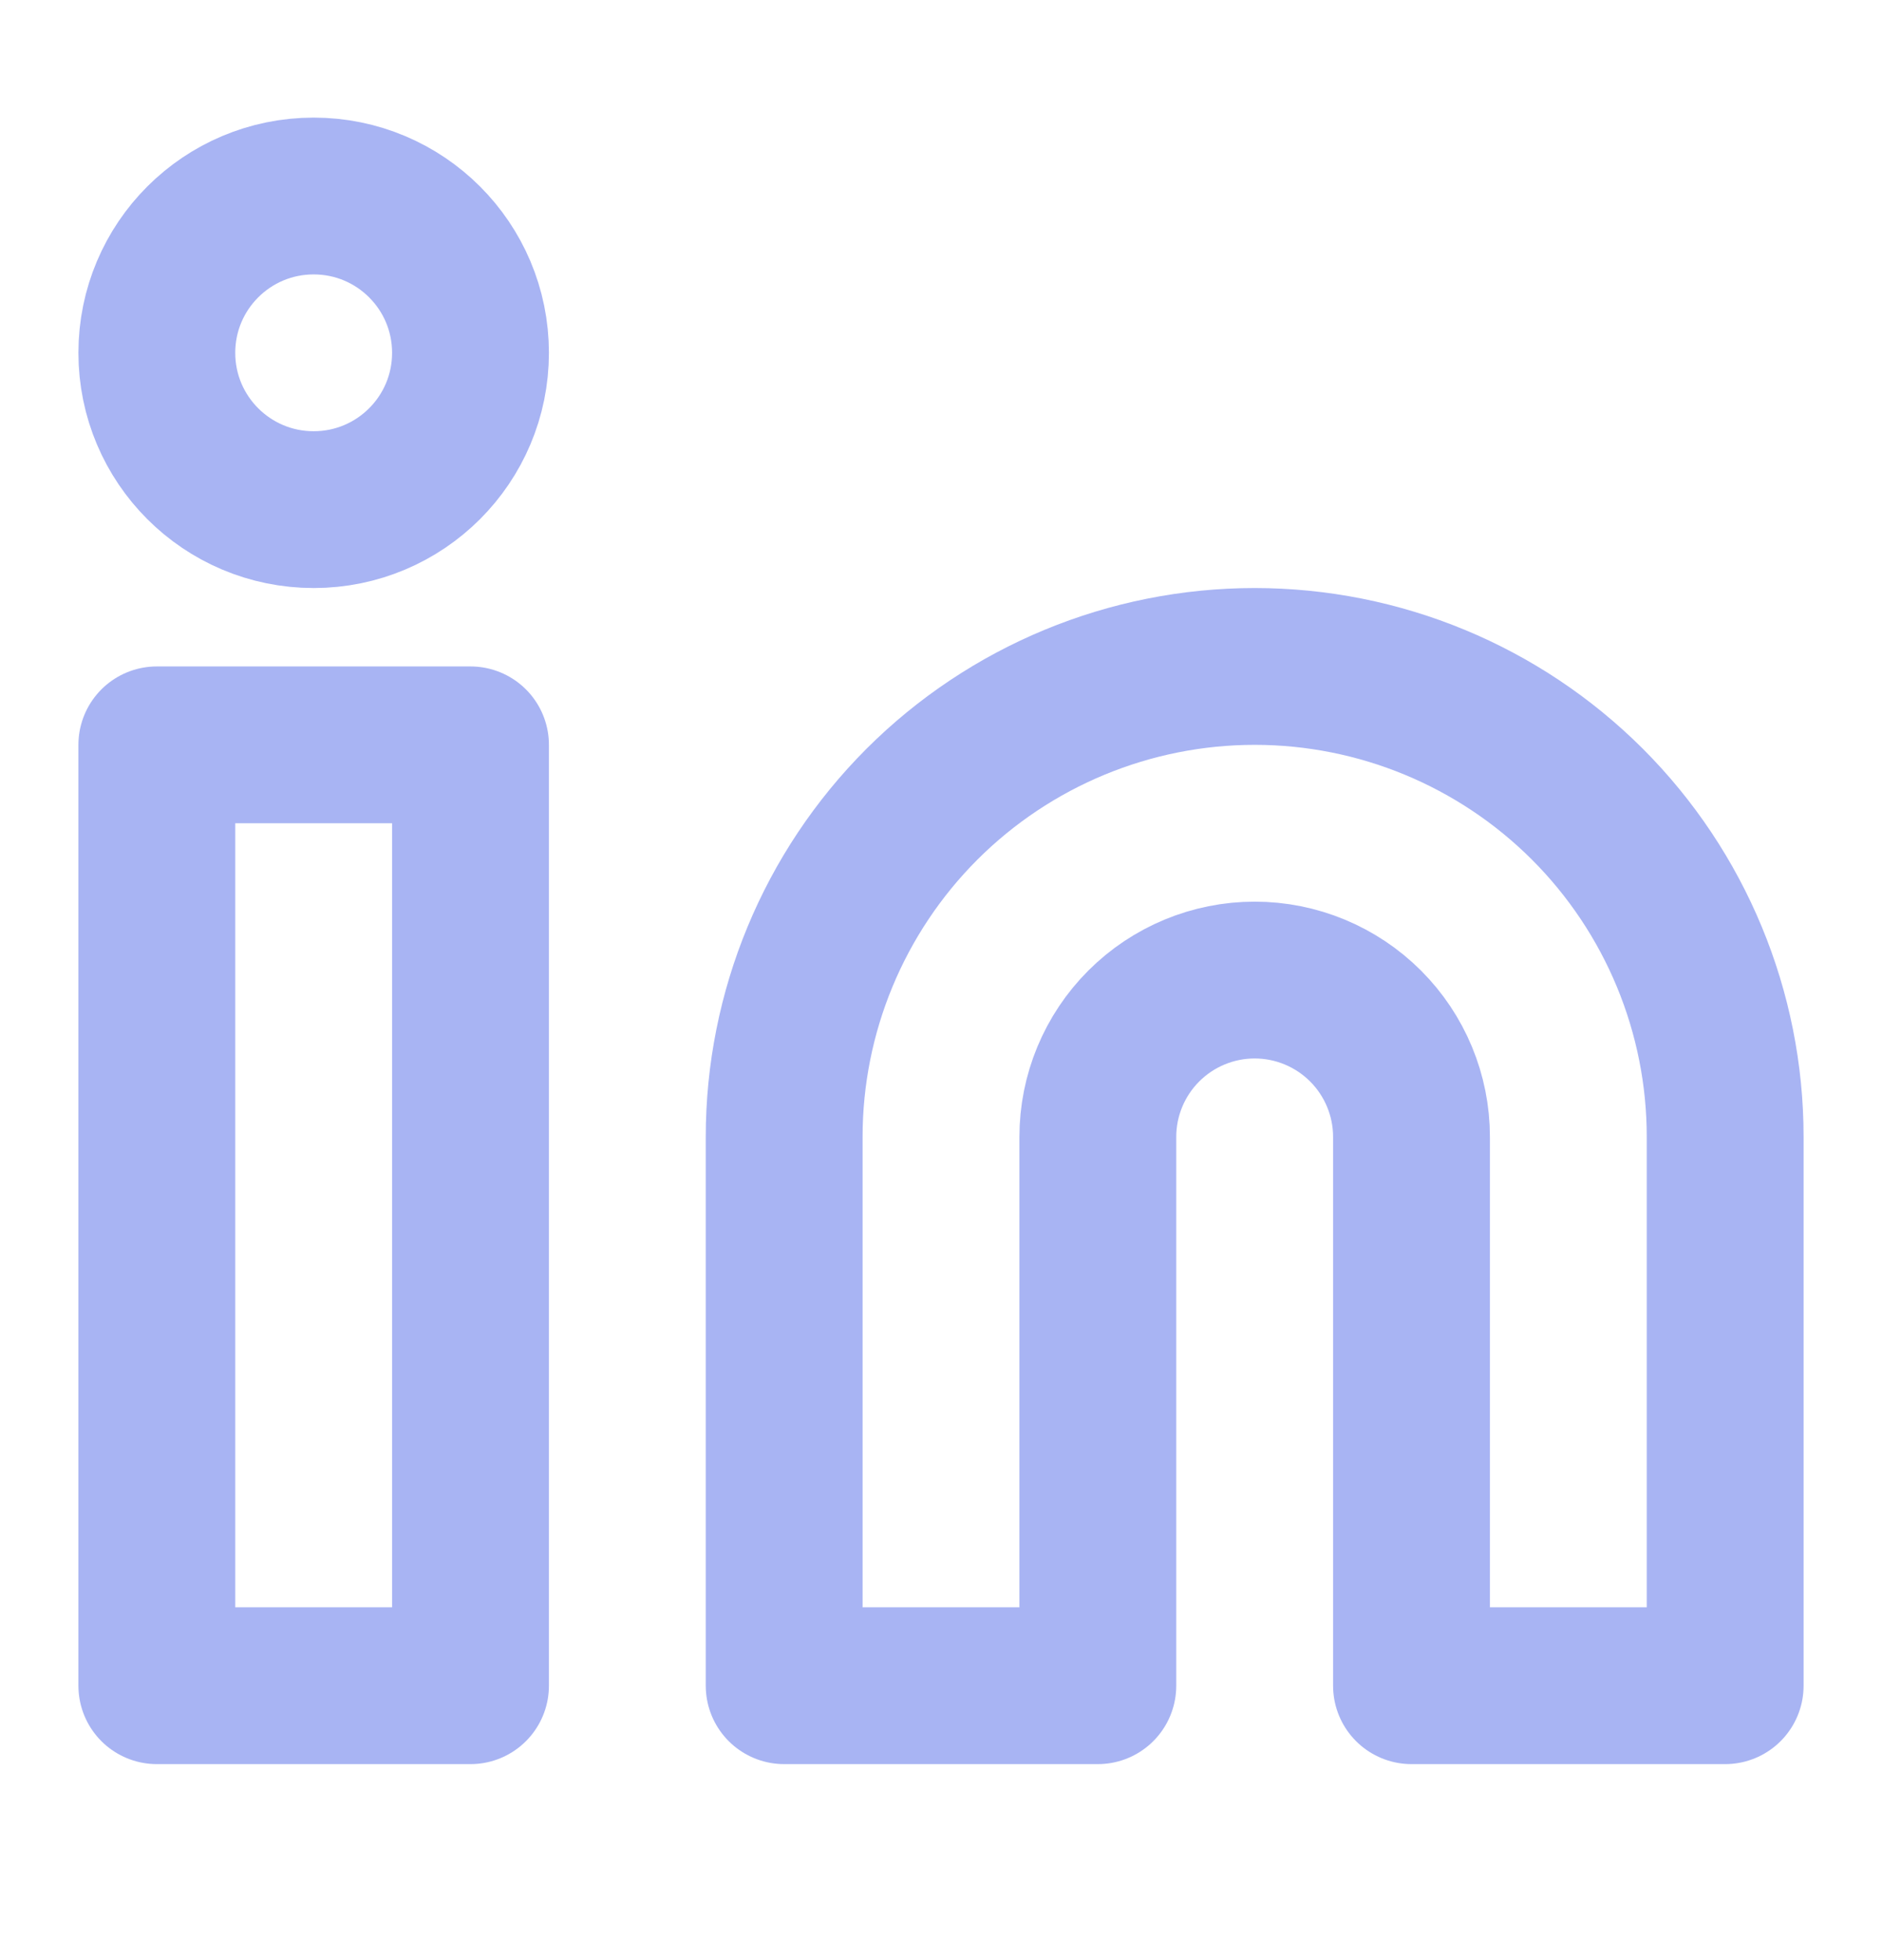 <svg width="24" height="25" viewBox="0 0 24 25" fill="none" xmlns="http://www.w3.org/2000/svg">
<path d="M16 8.5C17.591 8.5 19.117 9.132 20.243 10.257C21.368 11.383 22 12.909 22 14.5V21.5H18V14.5C18 13.97 17.789 13.461 17.414 13.086C17.039 12.711 16.53 12.5 16 12.5C15.47 12.5 14.961 12.711 14.586 13.086C14.211 13.461 14 13.97 14 14.5V21.5H10V14.5C10 12.909 10.632 11.383 11.757 10.257C12.883 9.132 14.409 8.5 16 8.5V8.5Z" stroke="#A8B4F3" stroke-width="2" stroke-linecap="round" stroke-linejoin="round"/>
<path d="M6 9.5H2V21.5H6V9.5Z" stroke="#A8B4F3" stroke-width="2" stroke-linecap="round" stroke-linejoin="round"/>
<path d="M4 6.5C5.105 6.5 6 5.605 6 4.5C6 3.395 5.105 2.5 4 2.5C2.895 2.5 2 3.395 2 4.5C2 5.605 2.895 6.5 4 6.5Z" stroke="#A8B4F3" stroke-width="2" stroke-linecap="round" stroke-linejoin="round"/>
</svg>
